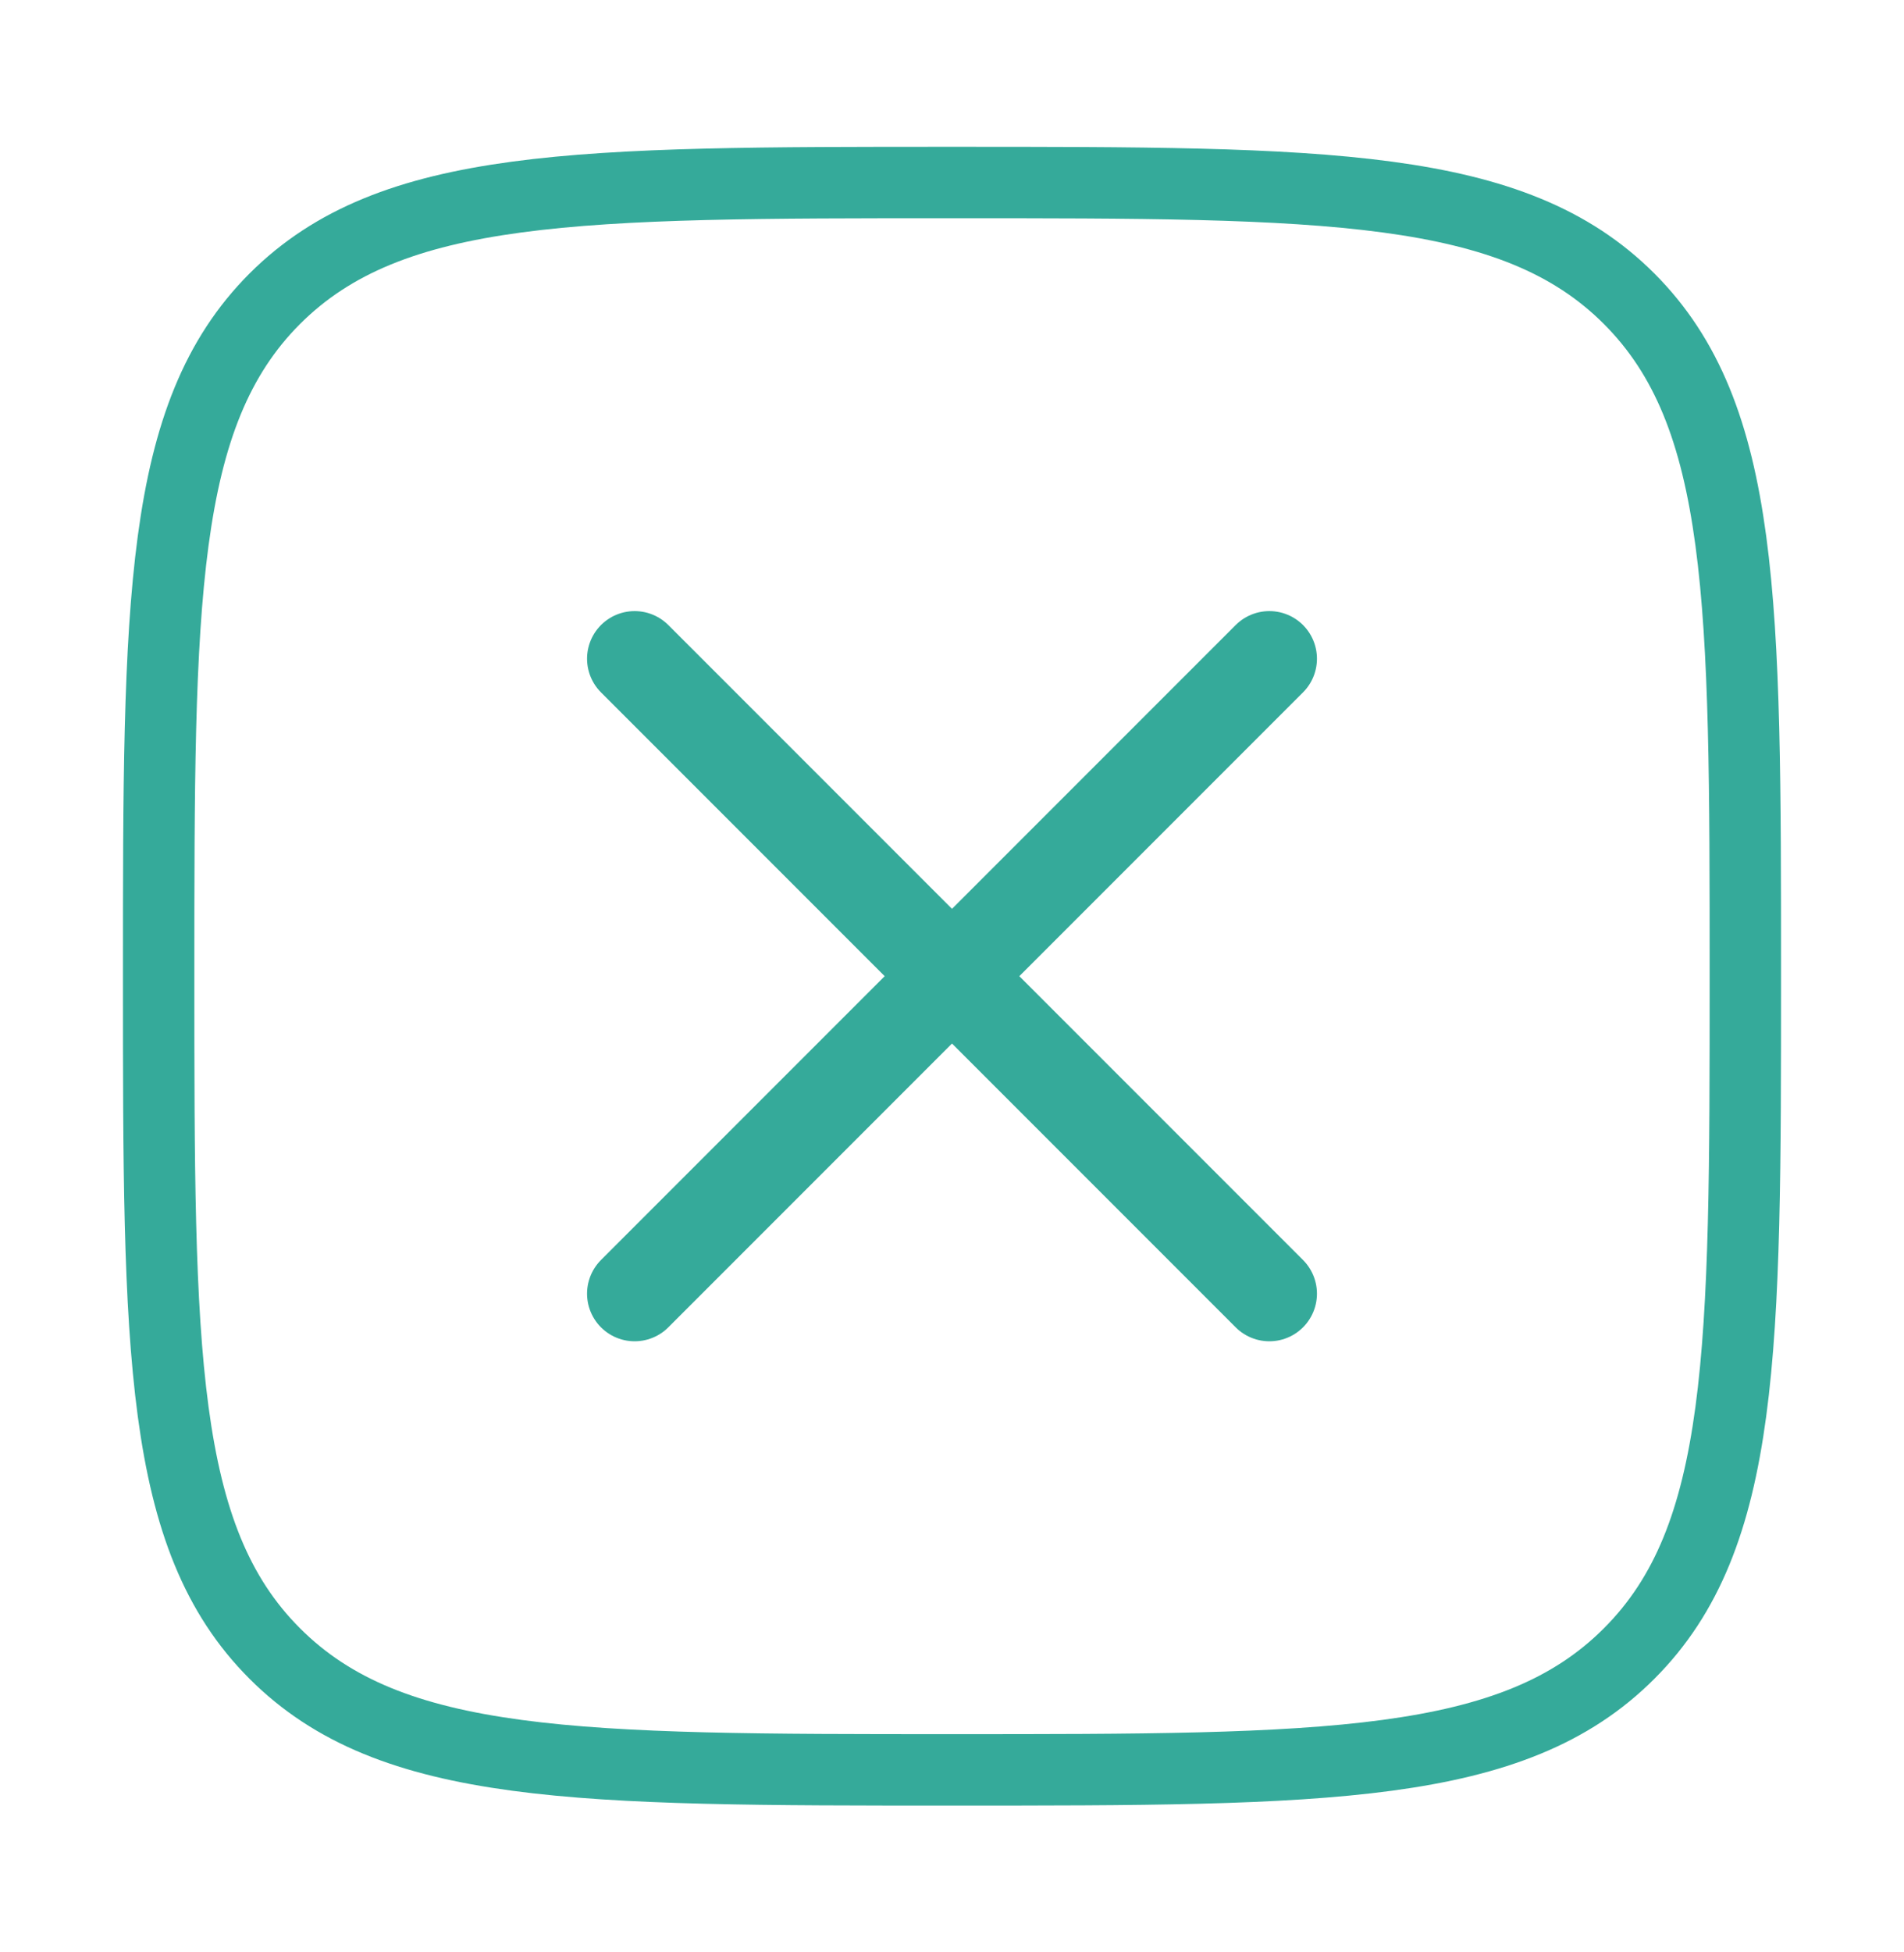 <svg width="40" height="41" viewBox="0 0 40 41" fill="none" xmlns="http://www.w3.org/2000/svg">
<path d="M13.333 13.833L26.667 27.167" stroke="#35AA9A" stroke-width="2" stroke-linecap="round"/>
<path d="M13.333 27.167L26.667 13.833" stroke="#35AA9A" stroke-width="2" stroke-linecap="round"/>
<path d="M3.333 20.5C3.333 12.643 3.333 8.715 5.773 6.273C8.217 3.833 12.143 3.833 20 3.833C27.857 3.833 31.785 3.833 34.225 6.273C36.667 8.717 36.667 12.643 36.667 20.5C36.667 28.357 36.667 32.285 34.225 34.725C31.787 37.167 27.857 37.167 20 37.167C12.143 37.167 8.215 37.167 5.773 34.725C3.333 32.287 3.333 28.357 3.333 20.5Z" stroke="#35AA9A" stroke-width="1.5"/>
</svg>
